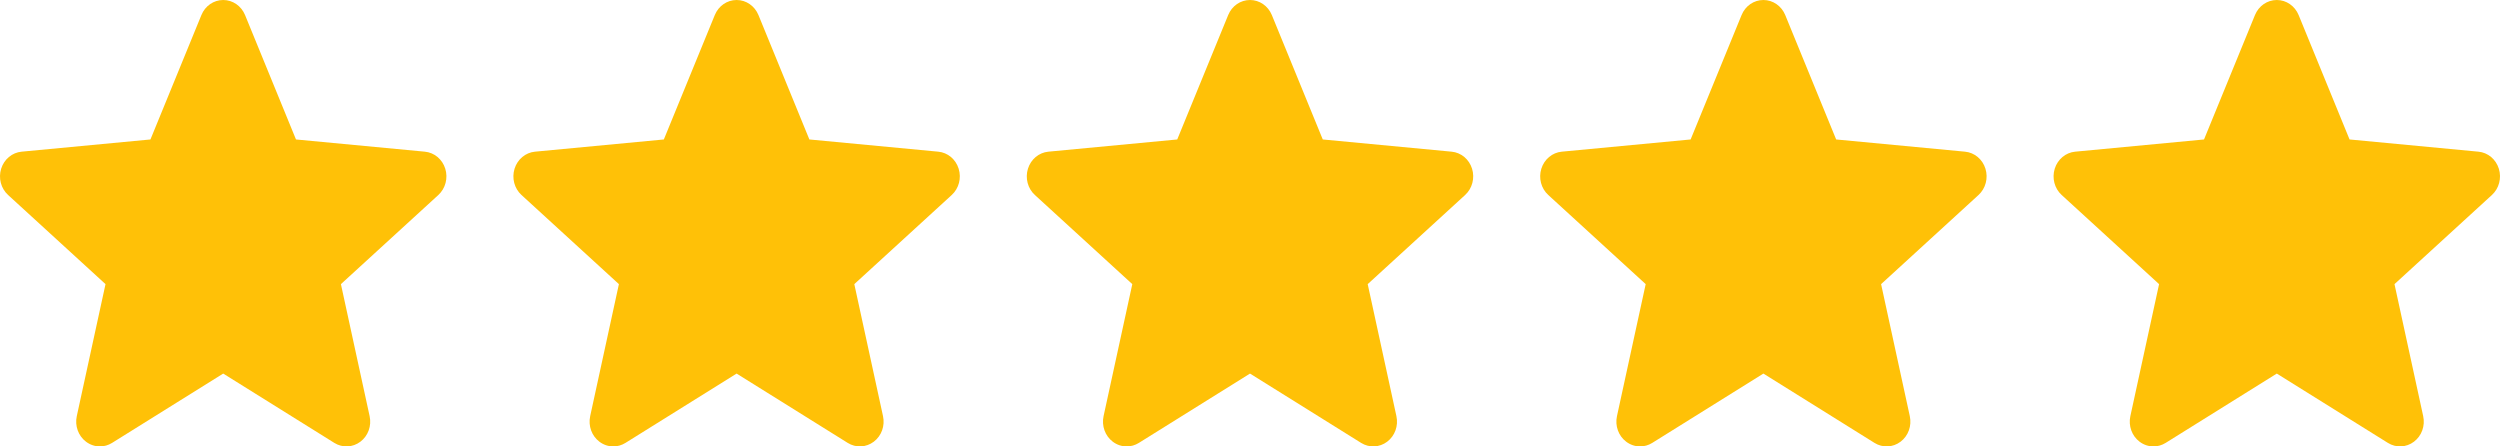 <svg width="112" height="20" viewBox="0 0 112 20" fill="none" xmlns="http://www.w3.org/2000/svg">
<path d="M19.948 7.558C19.817 7.135 19.458 6.835 19.033 6.795L13.26 6.248L10.978 0.673C10.809 0.264 10.426 0 10 0C9.574 0 9.191 0.264 9.023 0.674L6.74 6.248L0.967 6.795C0.542 6.836 0.184 7.135 0.052 7.558C-0.079 7.98 0.042 8.444 0.363 8.736L4.727 12.729L3.44 18.643C3.346 19.078 3.507 19.528 3.853 19.788C4.039 19.929 4.257 20 4.476 20C4.665 20 4.852 19.947 5.021 19.842L10 16.736L14.978 19.842C15.342 20.07 15.801 20.049 16.146 19.788C16.492 19.527 16.654 19.077 16.559 18.643L15.273 12.729L19.636 8.737C19.957 8.444 20.079 7.981 19.948 7.558Z" fill="#FFC107"/>
<path d="M42.948 7.558C42.817 7.135 42.458 6.835 42.033 6.795L36.26 6.248L33.978 0.673C33.809 0.264 33.426 0 33 0C32.574 0 32.191 0.264 32.023 0.674L29.74 6.248L23.966 6.795C23.542 6.836 23.184 7.135 23.052 7.558C22.921 7.98 23.042 8.444 23.363 8.736L27.727 12.729L26.44 18.643C26.346 19.078 26.508 19.528 26.853 19.788C27.039 19.929 27.256 20 27.476 20C27.665 20 27.852 19.947 28.021 19.842L33 16.736L37.978 19.842C38.342 20.07 38.801 20.049 39.146 19.788C39.492 19.527 39.654 19.077 39.559 18.643L38.273 12.729L42.636 8.737C42.957 8.444 43.08 7.981 42.948 7.558Z" fill="#FFC107"/>
<path d="M65.948 7.558C65.817 7.135 65.458 6.835 65.033 6.795L59.26 6.248L56.978 0.673C56.809 0.264 56.426 0 56 0C55.574 0 55.191 0.264 55.023 0.674L52.74 6.248L46.967 6.795C46.542 6.836 46.184 7.135 46.052 7.558C45.921 7.98 46.042 8.444 46.363 8.736L50.727 12.729L49.44 18.643C49.346 19.078 49.508 19.528 49.853 19.788C50.039 19.929 50.257 20 50.476 20C50.665 20 50.852 19.947 51.021 19.842L56 16.736L60.978 19.842C61.342 20.07 61.801 20.049 62.146 19.788C62.492 19.527 62.654 19.077 62.559 18.643L61.273 12.729L65.636 8.737C65.957 8.444 66.079 7.981 65.948 7.558Z" fill="#FFC107"/>
<path d="M88.948 7.558C88.817 7.135 88.458 6.835 88.033 6.795L82.26 6.248L79.978 0.673C79.809 0.264 79.426 0 79 0C78.574 0 78.191 0.264 78.023 0.674L75.74 6.248L69.966 6.795C69.542 6.836 69.184 7.135 69.052 7.558C68.921 7.98 69.042 8.444 69.363 8.736L73.727 12.729L72.44 18.643C72.346 19.078 72.507 19.528 72.853 19.788C73.039 19.929 73.257 20 73.476 20C73.665 20 73.852 19.947 74.021 19.842L79 16.736L83.978 19.842C84.342 20.07 84.801 20.049 85.146 19.788C85.492 19.527 85.653 19.077 85.559 18.643L84.273 12.729L88.636 8.737C88.957 8.444 89.079 7.981 88.948 7.558Z" fill="#FFC107"/>
<path d="M111.948 7.558C111.817 7.135 111.458 6.835 111.033 6.795L105.26 6.248L102.978 0.673C102.809 0.264 102.426 0 102 0C101.574 0 101.191 0.264 101.023 0.674L98.74 6.248L92.966 6.795C92.542 6.836 92.184 7.135 92.052 7.558C91.921 7.98 92.042 8.444 92.363 8.736L96.727 12.729L95.44 18.643C95.346 19.078 95.507 19.528 95.853 19.788C96.039 19.929 96.257 20 96.476 20C96.665 20 96.852 19.947 97.021 19.842L102 16.736L106.978 19.842C107.342 20.07 107.801 20.049 108.146 19.788C108.492 19.527 108.654 19.077 108.559 18.643L107.273 12.729L111.636 8.737C111.957 8.444 112.08 7.981 111.948 7.558Z" fill="#FFC107"/>
</svg>
